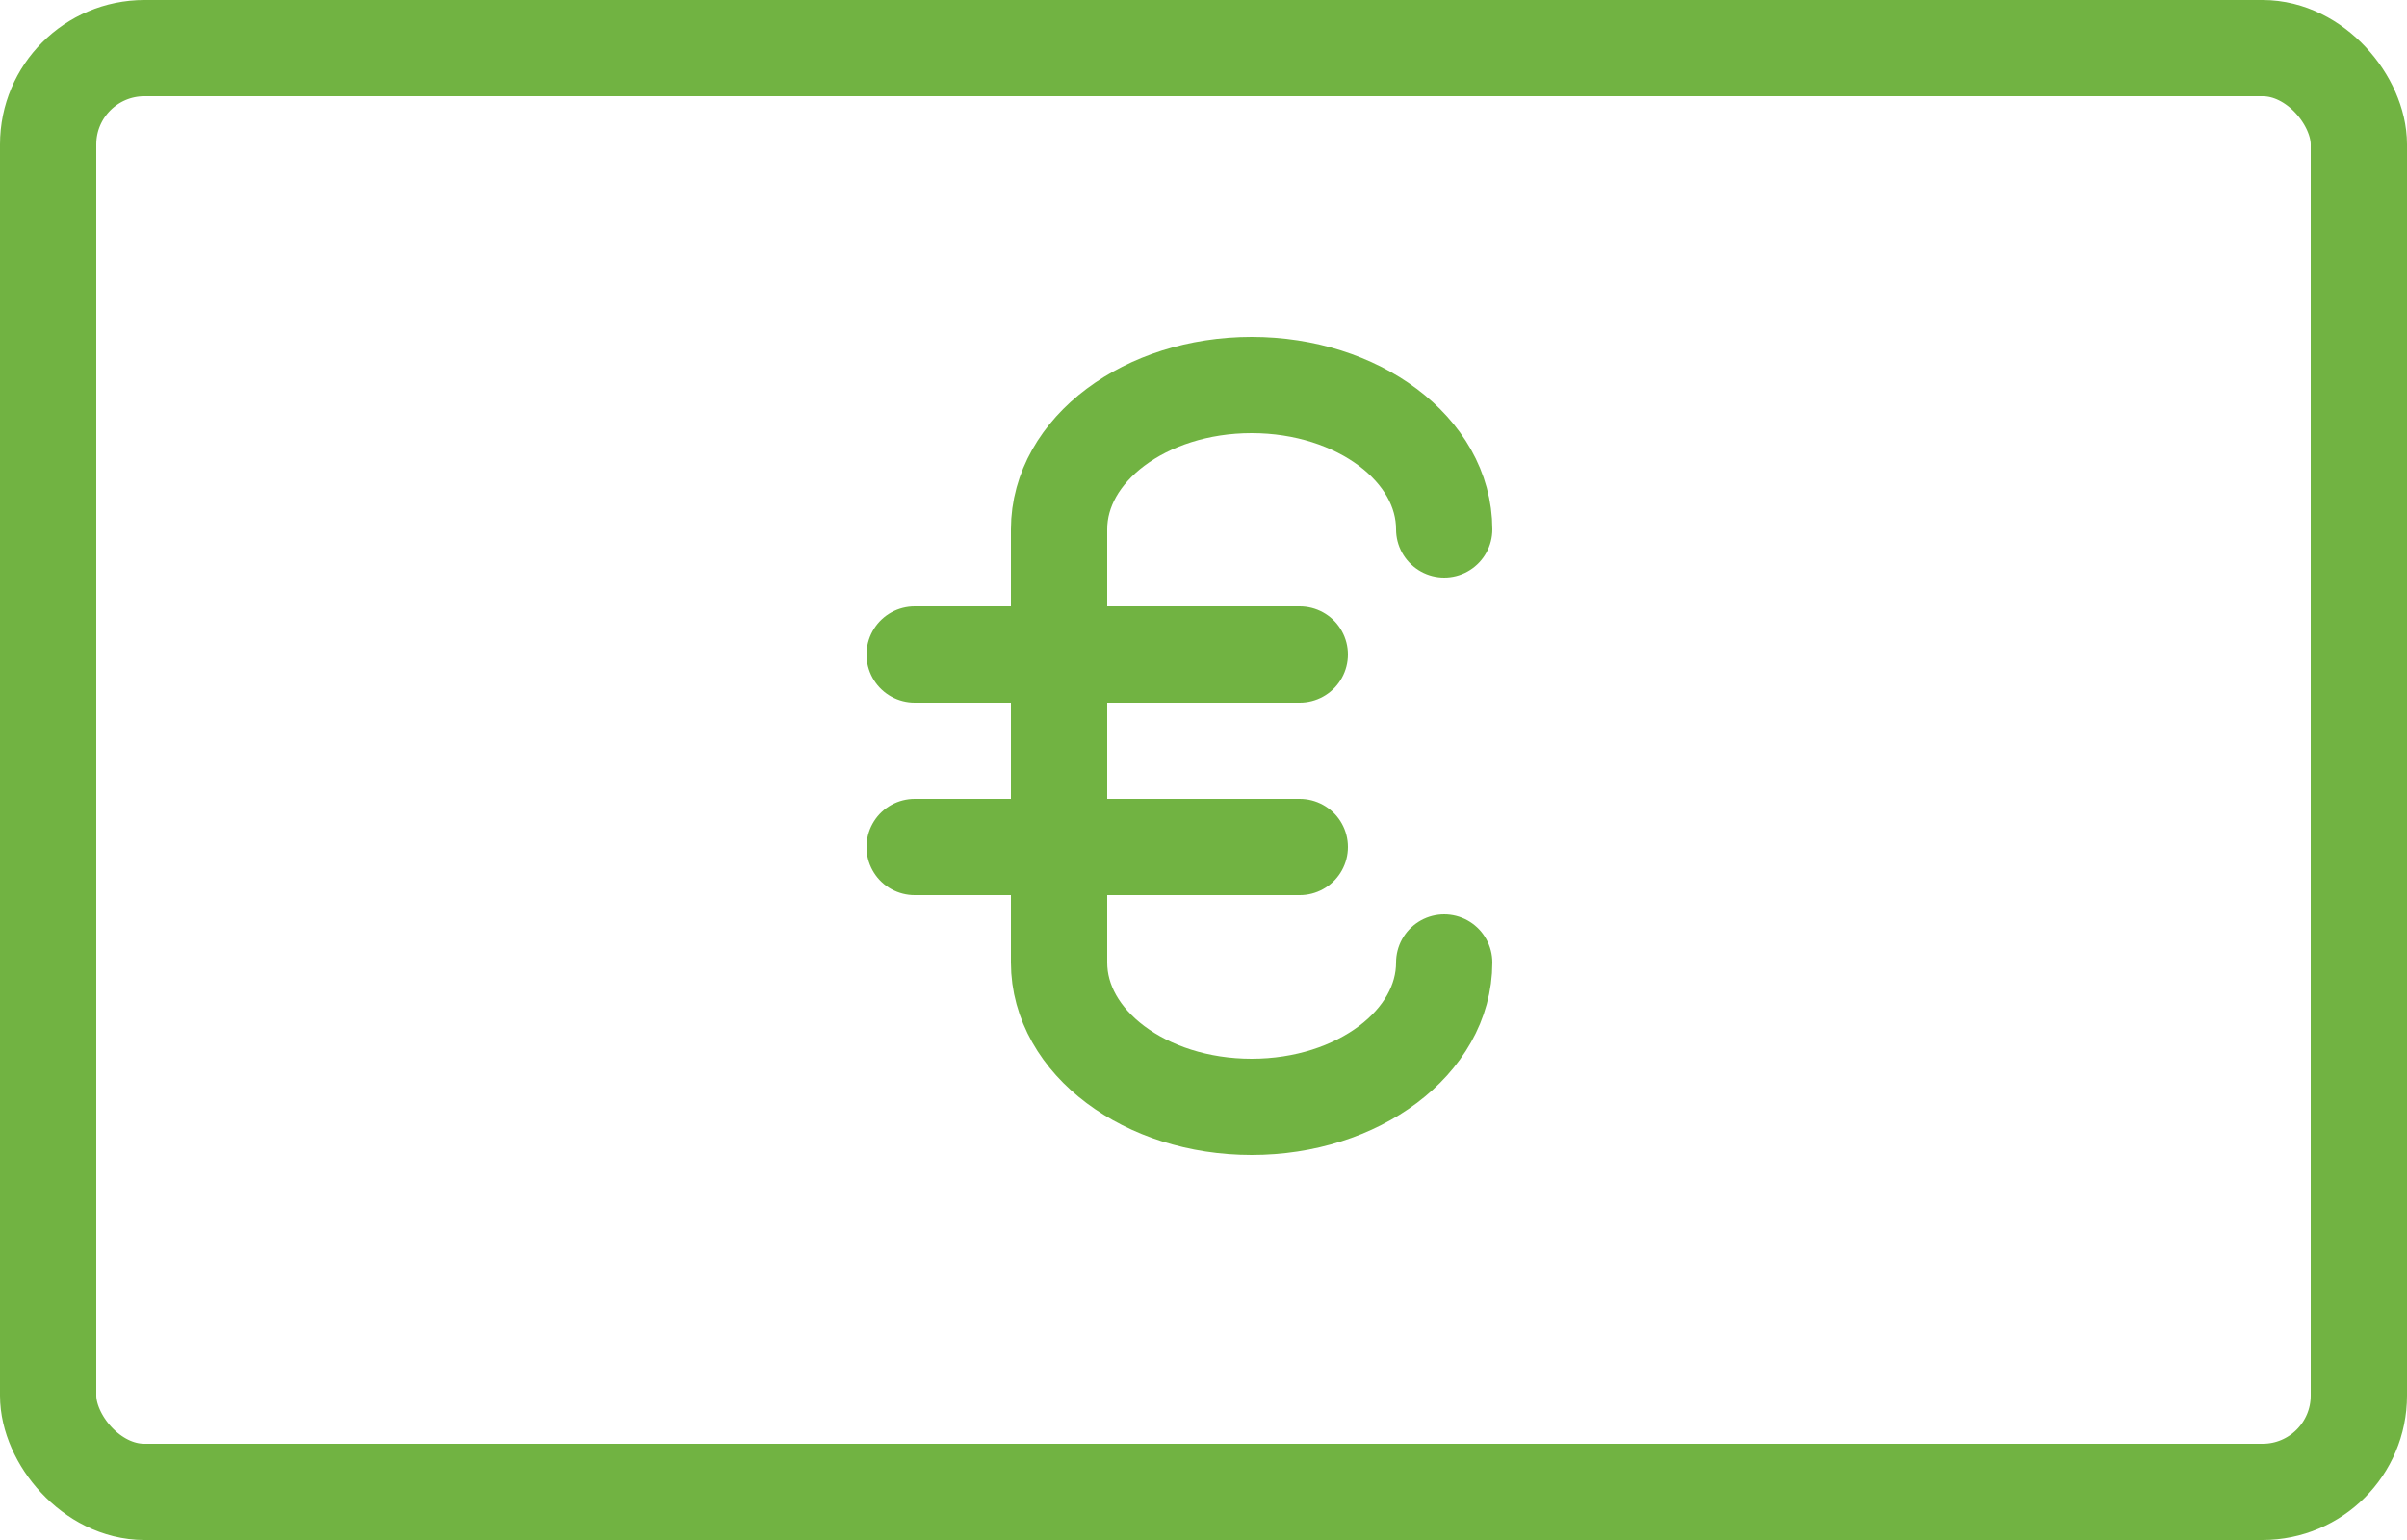 <?xml version="1.0" encoding="UTF-8" standalone="no"?>
<svg width="25px" height="16px" viewBox="0 0 25 16" version="1.1" xmlns="http://www.w3.org/2000/svg" xmlns:xlink="http://www.w3.org/1999/xlink" xmlns:sketch="http://www.bohemiancoding.com/sketch/ns">
    <!-- Generator: Sketch 3.4 (15575) - http://www.bohemiancoding.com/sketch -->
    <title>Rectangle 61 + Oval 47 + Line + Line</title>
    <desc>Created with Sketch.</desc>
    <defs></defs>
    <g id="Careers-i3" stroke="none" stroke-width="1" fill="none" fill-rule="evenodd" sketch:type="MSPage">
        <g sketch:type="MSArtboardGroup" transform="translate(-669, -2398)" id="Rectangle-61-+-Oval-47-+-Line-+-Line" stroke="#71B342">
            <g sketch:type="MSLayerGroup" transform="translate(669, 2398)">
                <rect id="Rectangle-61" sketch:type="MSShapeGroup" x="0.5" y="0.5" width="24" height="15" rx="1"></rect>
                <path d="M15,5.5 C15,4.672 14.105,4 13,4 C11.895,4 11,4.672 11,5.5 L11,10 C11,10.828 11.895,11.5 13,11.5 C14.105,11.5 15,10.828 15,10" id="Oval-47" stroke-linecap="round" stroke-linejoin="round" sketch:type="MSShapeGroup"></path>
                <g id="Line-+-Line" transform="translate(9, 5.3)" stroke-linecap="round" sketch:type="MSShapeGroup" stroke-linejoin="round">
                    <path d="M0.5,1.5 L4.5,1.5" id="Line"></path>
                    <path d="M0.5,3.5 L4.5,3.5" id="Line"></path>
                </g>
            </g>
        </g>
    </g>
</svg>